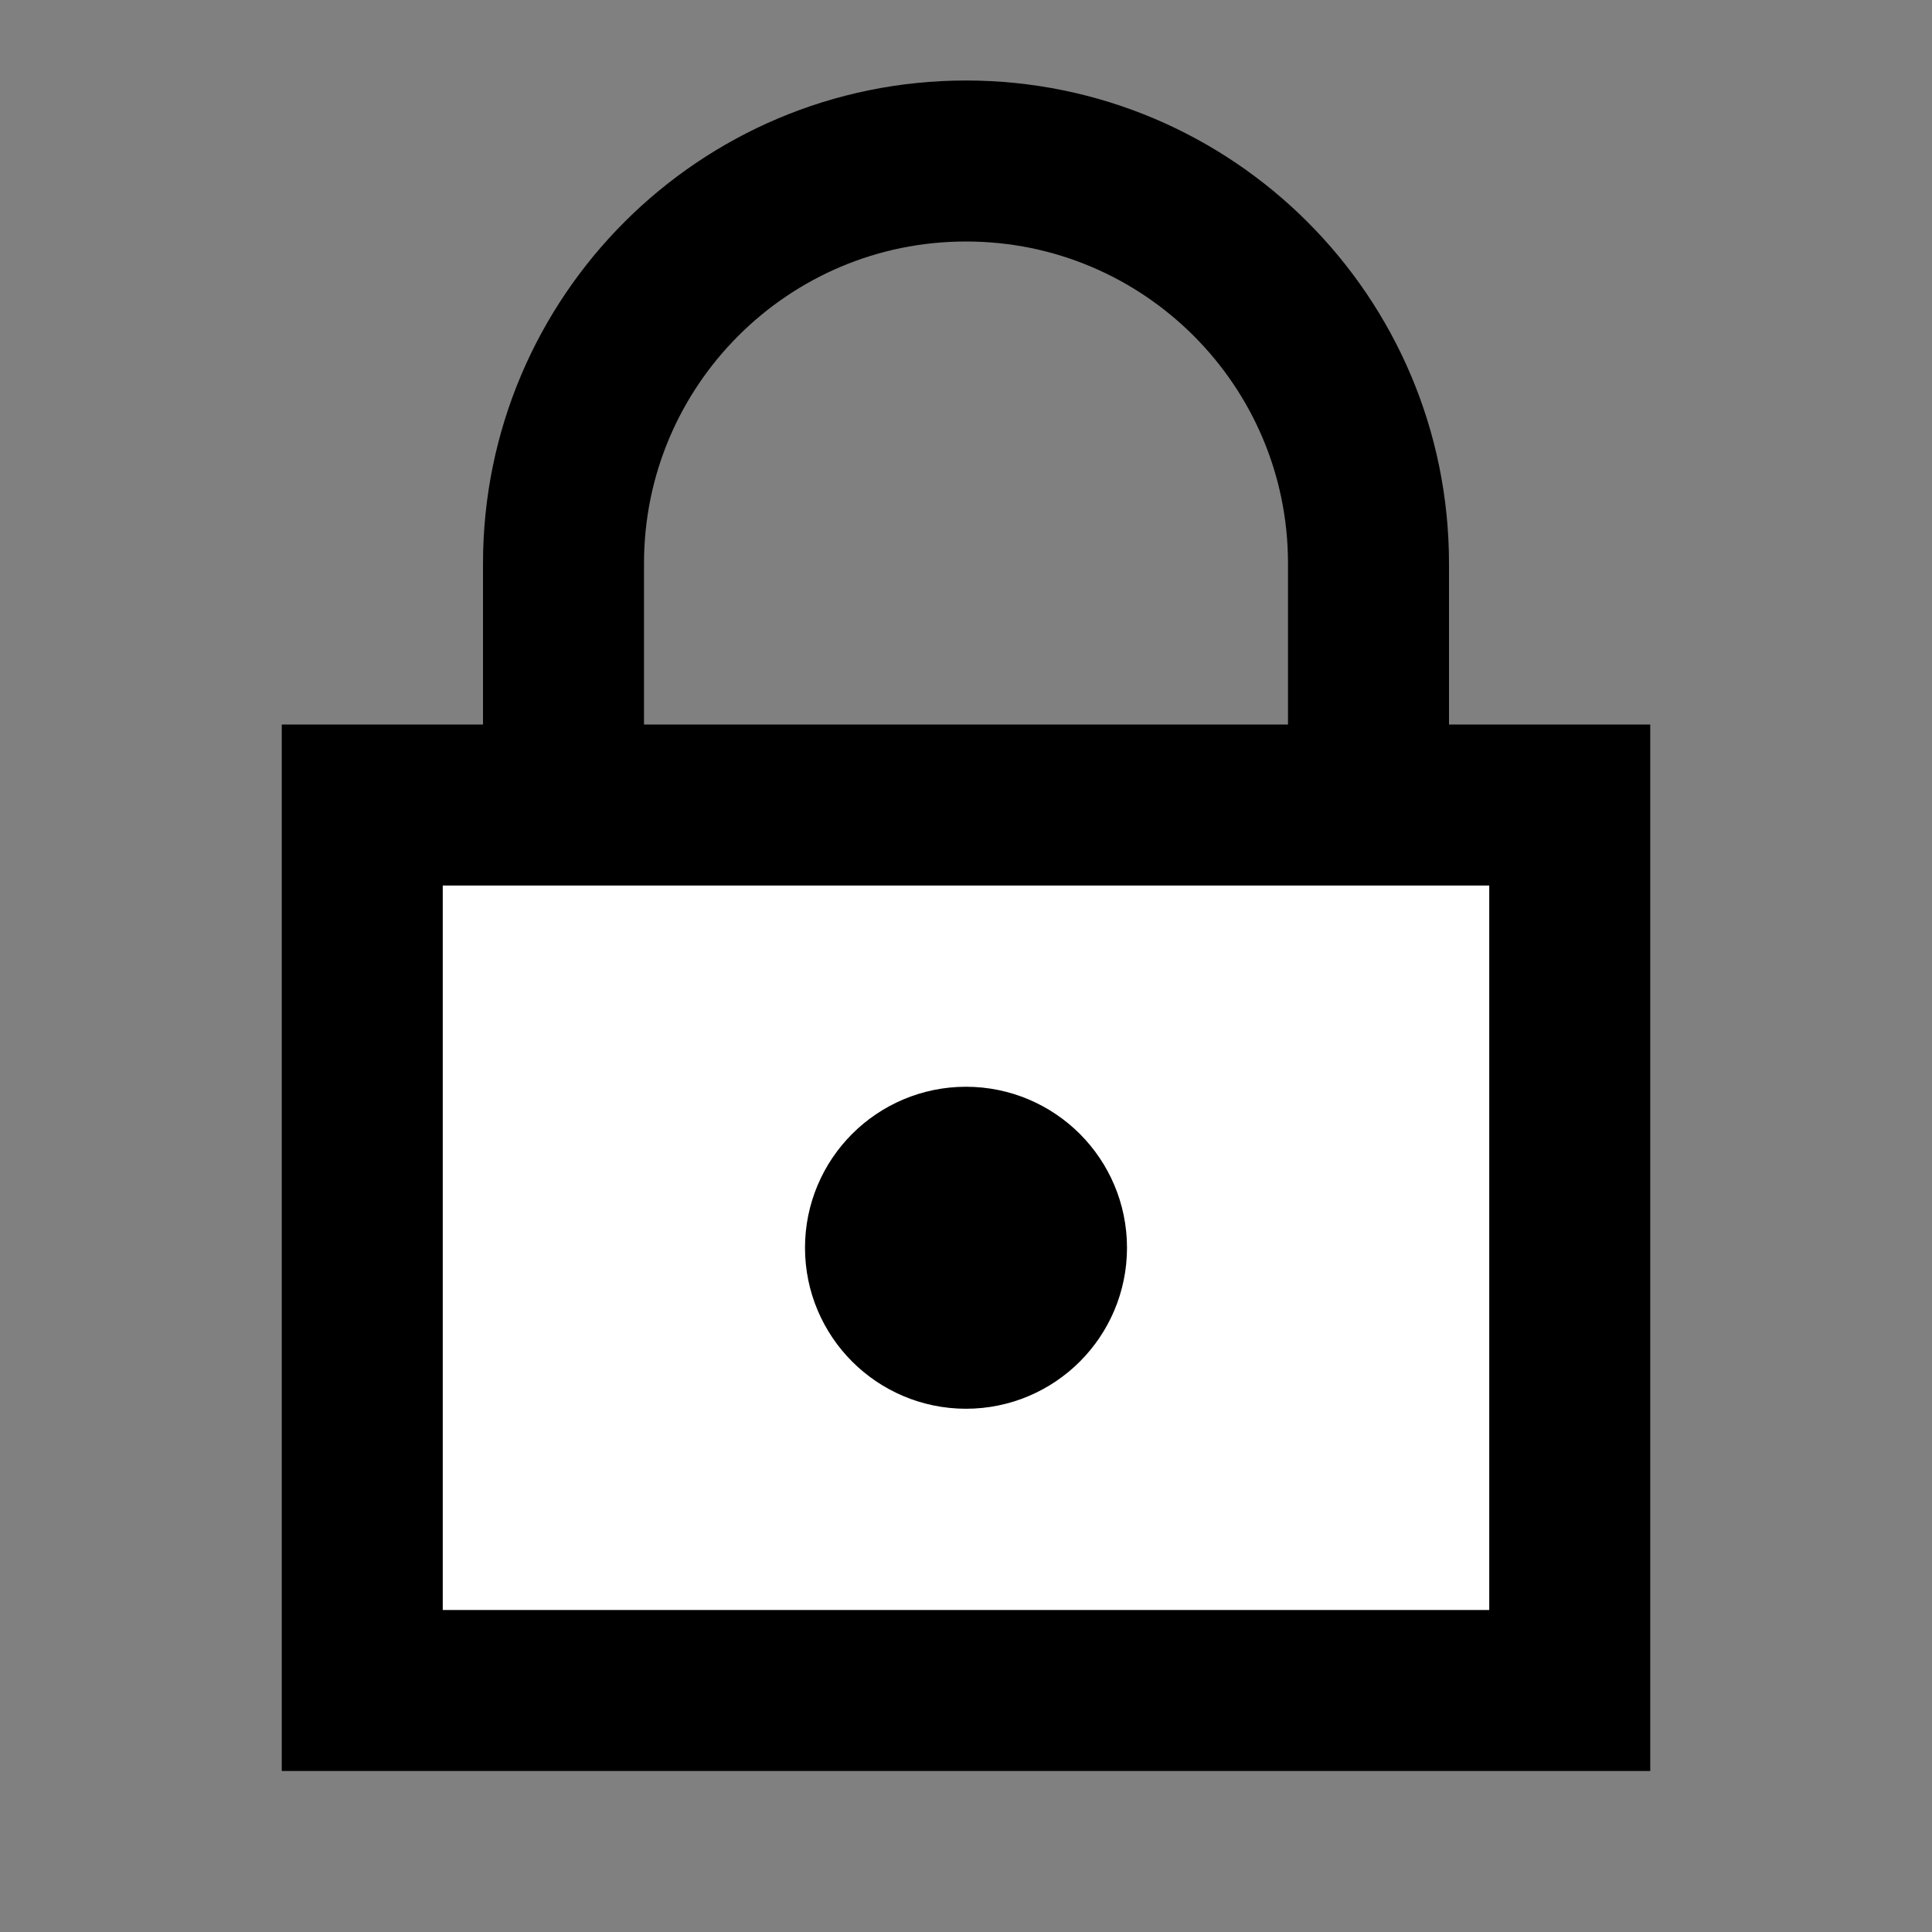 <svg width="24" height="24" viewBox="0 0 24 24" fill="none" xmlns="http://www.w3.org/2000/svg">
<rect x="0" y="0" width="24" height="24" fill="#808080" stroke="none"/>
<g id="https">
<path id="fill1" d="M4.5 10H19.5V21H4.5V10Z" fill="white"/>
<path id="fill2" d="M13 15.5C13 16.052 12.552 16.5 12 16.5C11.448 16.5 11 16.052 11 15.5C11 14.948 11.448 14.5 12 14.5C12.552 14.5 13 14.948 13 15.5Z" fill="white"/>
<path id="stroke1" d="M17 10V7C17 4.239 14.761 2 12 2C9.239 2 7 4.239 7 7V10M4.5 10H19.5V21H4.5V10Z" stroke="black" stroke-width="2" stroke-linecap="square"/>
<path id="stroke2" d="M13 15.5C13 16.052 12.552 16.5 12 16.5C11.448 16.5 11 16.052 11 15.5C11 14.948 11.448 14.5 12 14.5C12.552 14.5 13 14.948 13 15.5Z" stroke="black" stroke-width="2" stroke-linecap="square"/>
</g>
</svg>
